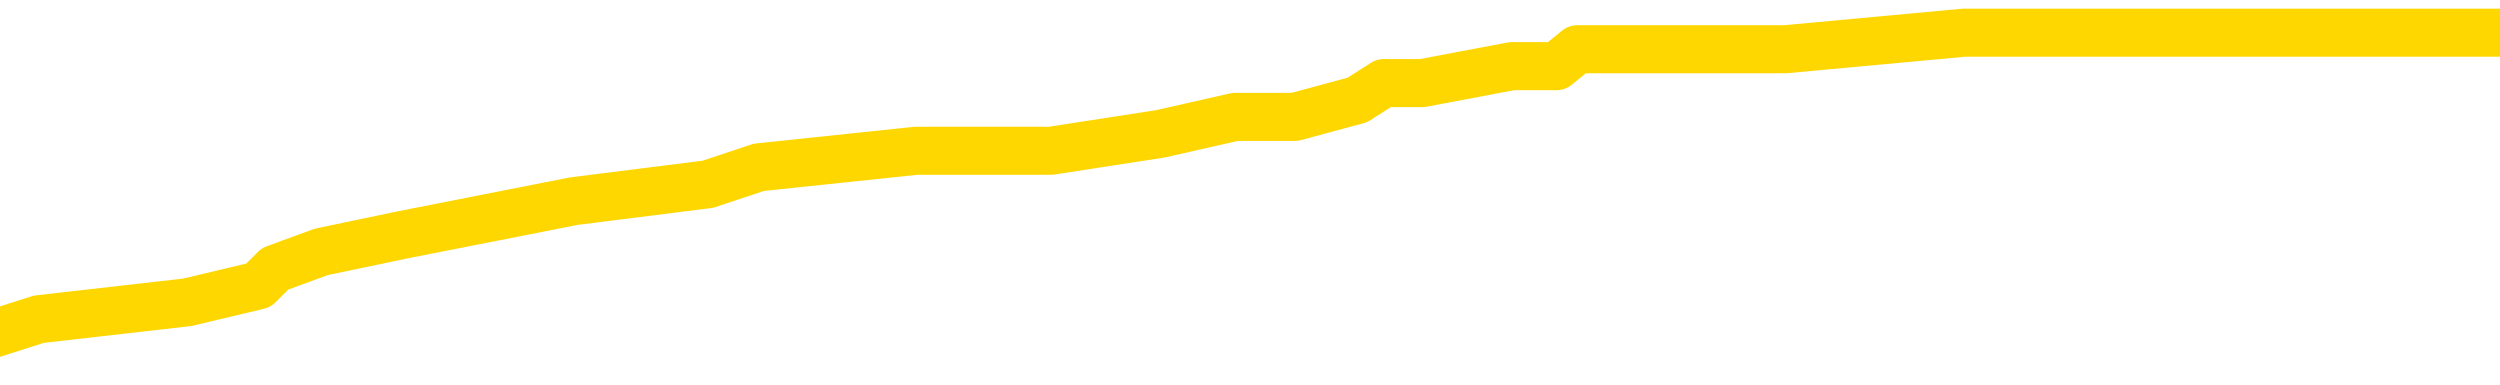 <svg xmlns="http://www.w3.org/2000/svg" version="1.1" viewBox="0 0 6500 1000">
	<path fill="none" stroke="gold" stroke-width="125" stroke-linecap="round" stroke-linejoin="round" d="M0 84734  L-568688 84734 L-568504 84690 L-568014 84602 L-567720 84558 L-567409 84471 L-567174 84427 L-567121 84339 L-567062 84251 L-566908 84207 L-566868 84120 L-566735 84076 L-566443 84032 L-565902 84032 L-565292 83988 L-565244 83988 L-564604 83944 L-564571 83944 L-564045 83944 L-563912 83900 L-563522 83813 L-563194 83725 L-563077 83637 L-562866 83550 L-562149 83550 L-561579 83506 L-561472 83506 L-561297 83462 L-561076 83374 L-560674 83330 L-560648 83242 L-559721 83155 L-559633 83067 L-559551 82979 L-559481 82892 L-559183 82848 L-559031 82760 L-557141 82804 L-557040 82804 L-556778 82804 L-556484 82848 L-556343 82760 L-556094 82760 L-556059 82716 L-555900 82672 L-555437 82585 L-555184 82541 L-554971 82453 L-554720 82409 L-554371 82365 L-553444 82278 L-553350 82190 L-552939 82146 L-551769 82058 L-550580 82014 L-550487 81927 L-550460 81839 L-550194 81751 L-549895 81664 L-549766 81576 L-549729 81488 L-548914 81488 L-548530 81532 L-547470 81576 L-547408 81576 L-547143 82453 L-546672 83286 L-546480 84120 L-546216 84953 L-545879 84909 L-545744 84865 L-545288 84821 L-544545 84778 L-544527 84734 L-544362 84646 L-544294 84646 L-543778 84602 L-542749 84602 L-542553 84558 L-542064 84514 L-541702 84471 L-541294 84471 L-540908 84514 L-539204 84514 L-539106 84514 L-539035 84514 L-538973 84514 L-538789 84471 L-538452 84471 L-537812 84427 L-537735 84383 L-537674 84383 L-537487 84339 L-537408 84339 L-537230 84295 L-537211 84251 L-536981 84251 L-536593 84207 L-535705 84207 L-535665 84164 L-535577 84120 L-535550 84032 L-534542 83988 L-534392 83900 L-534368 83857 L-534235 83813 L-534195 83769 L-532937 83725 L-532879 83725 L-532339 83681 L-532287 83681 L-532240 83681 L-531845 83637 L-531705 83593 L-531506 83550 L-531359 83550 L-531194 83550 L-530918 83593 L-530559 83593 L-530006 83550 L-529361 83506 L-529103 83418 L-528949 83374 L-528548 83330 L-528508 83286 L-528387 83242 L-528325 83286 L-528311 83286 L-528218 83286 L-527925 83242 L-527773 83067 L-527443 82979 L-527365 82892 L-527289 82848 L-527063 82716 L-526996 82628 L-526768 82541 L-526716 82453 L-526551 82409 L-525545 82365 L-525362 82321 L-524811 82278 L-524418 82190 L-524021 82146 L-523170 82058 L-523092 82014 L-522513 81971 L-522072 81971 L-521831 81927 L-521674 81927 L-521273 81839 L-521252 81839 L-520807 81795 L-520402 81751 L-520266 81664 L-520091 81576 L-519955 81488 L-519704 81400 L-518704 81357 L-518622 81313 L-518487 81269 L-518448 81225 L-517558 81181 L-517343 81137 L-516899 81093 L-516782 81050 L-516725 81006 L-516049 81006 L-515949 80962 L-515920 80962 L-514578 80918 L-514172 80874 L-514133 80830 L-513204 80786 L-513106 80742 L-512973 80699 L-512569 80655 L-512543 80611 L-512450 80567 L-512234 80523 L-511823 80435 L-510669 80348 L-510377 80260 L-510349 80172 L-509740 80128 L-509490 80041 L-509471 79997 L-508541 79953 L-508490 79865 L-508367 79821 L-508350 79734 L-508194 79690 L-508019 79602 L-507882 79558 L-507826 79514 L-507718 79471 L-507633 79427 L-507399 79383 L-507324 79339 L-507016 79295 L-506898 79251 L-506728 79207 L-506637 79164 L-506535 79164 L-506511 79120 L-506434 79120 L-506336 79032 L-505969 78988 L-505865 78944 L-505361 78900 L-504910 78857 L-504871 78813 L-504847 78769 L-504807 78725 L-504678 78681 L-504577 78637 L-504135 78593 L-503853 78550 L-503261 78506 L-503130 78462 L-502856 78374 L-502703 78330 L-502550 78286 L-502465 78199 L-502387 78155 L-502201 78111 L-502151 78111 L-502123 78067 L-502044 78023 L-502020 77979 L-501737 77892 L-501133 77804 L-500138 77760 L-499840 77716 L-499106 77672 L-498862 77628 L-498772 77585 L-498194 77541 L-497496 77497 L-496744 77453 L-496425 77409 L-496042 77321 L-495965 77278 L-495331 77234 L-495145 77190 L-495058 77190 L-494928 77190 L-494615 77146 L-494566 77102 L-494424 77058 L-494402 77014 L-493434 76971 L-492889 76927 L-492411 76927 L-492350 76927 L-492026 76927 L-492005 76883 L-491942 76883 L-491732 76839 L-491655 76795 L-491601 76751 L-491578 76707 L-491539 76664 L-491523 76620 L-490766 76576 L-490749 76532 L-489950 76488 L-489798 76444 L-488892 76400 L-488386 76357 L-488157 76269 L-488115 76269 L-488000 76225 L-487824 76181 L-487069 76225 L-486935 76181 L-486770 76137 L-486452 76093 L-486276 76006 L-485254 75918 L-485231 75830 L-484980 75786 L-484767 75699 L-484133 75655 L-483895 75567 L-483862 75479 L-483684 75392 L-483604 75304 L-483514 75260 L-483450 75172 L-483009 75085 L-482986 75041 L-482445 74997 L-482189 74953 L-481694 74909 L-480817 74865 L-480780 74821 L-480728 74778 L-480687 74734 L-480569 74690 L-480293 74646 L-480086 74558 L-479889 74471 L-479866 74383 L-479815 74295 L-479776 74251 L-479698 74207 L-479101 74120 L-479040 74076 L-478937 74032 L-478783 73988 L-478151 73944 L-477470 73900 L-477167 73813 L-476821 73769 L-476623 73725 L-476575 73637 L-476254 73593 L-475627 73550 L-475480 73506 L-475444 73462 L-475386 73418 L-475309 73330 L-475068 73330 L-474980 73286 L-474886 73242 L-474592 73199 L-474458 73155 L-474397 73111 L-474361 73023 L-474088 73023 L-473082 72979 L-472907 72935 L-472856 72935 L-472563 72892 L-472371 72804 L-472038 72760 L-471531 72716 L-470969 72628 L-470954 72541 L-470938 72497 L-470837 72409 L-470723 72321 L-470684 72234 L-470646 72190 L-470580 72190 L-470552 72146 L-470413 72190 L-470120 72190 L-470070 72190 L-469965 72190 L-469701 72146 L-469236 72102 L-469091 72102 L-469037 72014 L-468980 71971 L-468789 71927 L-468423 71883 L-468209 71883 L-468014 71883 L-467956 71883 L-467897 71795 L-467743 71751 L-467474 71707 L-467044 71927 L-467028 71927 L-466952 71883 L-466887 71839 L-466758 71532 L-466734 71488 L-466450 71444 L-466402 71400 L-466348 71357 L-465885 71313 L-465847 71313 L-465806 71269 L-465616 71225 L-465135 71181 L-464648 71137 L-464632 71093 L-464594 71050 L-464337 71006 L-464260 70918 L-464030 70874 L-464014 70786 L-463720 70699 L-463277 70655 L-462830 70611 L-462326 70567 L-462172 70523 L-461885 70479 L-461845 70392 L-461514 70348 L-461292 70304 L-460775 70216 L-460699 70172 L-460452 70085 L-460257 69997 L-460197 69953 L-459421 69909 L-459347 69909 L-459116 69865 L-459100 69865 L-459038 69821 L-458842 69778 L-458378 69778 L-458355 69734 L-458225 69734 L-456924 69734 L-456908 69734 L-456830 69690 L-456737 69690 L-456520 69690 L-456367 69646 L-456189 69690 L-456135 69734 L-455848 69778 L-455808 69778 L-455439 69778 L-454999 69778 L-454816 69778 L-454495 69734 L-454199 69734 L-453753 69646 L-453682 69602 L-453219 69514 L-452781 69471 L-452599 69427 L-451145 69339 L-451013 69295 L-450556 69207 L-450330 69164 L-449944 69076 L-449427 68988 L-448473 68900 L-447679 68813 L-447004 68769 L-446579 68681 L-446268 68637 L-446038 68506 L-445355 68374 L-445341 68242 L-445132 68067 L-445110 68023 L-444935 67935 L-443985 67892 L-443717 67804 L-442902 67760 L-442591 67672 L-442554 67628 L-442496 67541 L-441880 67497 L-441242 67409 L-439616 67365 L-438942 67321 L-438300 67321 L-438222 67321 L-438166 67321 L-438130 67321 L-438102 67278 L-437990 67190 L-437972 67146 L-437949 67102 L-437796 67058 L-437742 66971 L-437664 66927 L-437545 66883 L-437447 66839 L-437330 66795 L-437061 66707 L-436791 66664 L-436773 66576 L-436574 66532 L-436427 66444 L-436200 66400 L-436066 66357 L-435757 66313 L-435697 66269 L-435344 66181 L-434995 66137 L-434894 66093 L-434830 66006 L-434770 65962 L-434386 65874 L-434005 65830 L-433901 65786 L-433640 65742 L-433369 65655 L-433210 65611 L-433178 65567 L-433116 65523 L-432974 65479 L-432790 65435 L-432746 65392 L-432458 65392 L-432442 65348 L-432208 65348 L-432148 65304 L-432109 65304 L-431529 65260 L-431396 65216 L-431372 65041 L-431354 64734 L-431337 64383 L-431320 64032 L-431296 63681 L-431280 63418 L-431259 63111 L-431242 62804 L-431219 62628 L-431202 62453 L-431181 62321 L-431164 62234 L-431115 62102 L-431043 61971 L-431008 61751 L-430984 61576 L-430949 61400 L-430907 61225 L-430870 61137 L-430854 60962 L-430830 60830 L-430793 60742 L-430776 60611 L-430753 60523 L-430735 60435 L-430717 60348 L-430701 60260 L-430672 60128 L-430646 59997 L-430600 59953 L-430584 59865 L-430542 59821 L-430494 59734 L-430423 59646 L-430408 59558 L-430392 59471 L-430330 59427 L-430290 59383 L-430251 59339 L-430085 59295 L-430020 59251 L-430004 59207 L-429960 59120 L-429901 59076 L-429689 59032 L-429655 58988 L-429613 58944 L-429535 58900 L-428998 58857 L-428919 58813 L-428815 58725 L-428727 58681 L-428550 58637 L-428200 58593 L-428044 58550 L-427606 58506 L-427449 58462 L-427319 58418 L-426616 58330 L-426414 58286 L-425454 58199 L-424972 58155 L-424872 58155 L-424780 58111 L-424535 58067 L-424462 58023 L-424019 57935 L-423923 57892 L-423908 57848 L-423892 57804 L-423867 57760 L-423401 57716 L-423184 57672 L-423045 57628 L-422751 57585 L-422662 57541 L-422621 57497 L-422591 57453 L-422419 57409 L-422360 57365 L-422283 57321 L-422203 57278 L-422133 57278 L-421824 57234 L-421739 57190 L-421525 57146 L-421490 57102 L-420806 57058 L-420708 57014 L-420503 56971 L-420456 56927 L-420178 56883 L-420115 56839 L-420098 56751 L-420020 56707 L-419712 56620 L-419688 56576 L-419634 56488 L-419611 56444 L-419489 56400 L-419353 56313 L-419109 56269 L-418983 56269 L-418336 56225 L-418320 56225 L-418296 56225 L-418115 56137 L-418039 56093 L-417947 56050 L-417520 56006 L-417104 55962 L-416711 55874 L-416632 55830 L-416613 55786 L-416250 55742 L-416013 55699 L-415785 55655 L-415472 55611 L-415394 55567 L-415313 55479 L-415135 55392 L-415120 55348 L-414854 55260 L-414774 55216 L-414544 55172 L-414318 55128 L-414002 55128 L-413827 55085 L-413466 55085 L-413074 55041 L-413005 54953 L-412941 54909 L-412801 54821 L-412749 54778 L-412647 54690 L-412146 54646 L-411948 54602 L-411702 54558 L-411516 54514 L-411217 54471 L-411140 54427 L-410974 54339 L-410090 54295 L-410061 54207 L-409938 54120 L-409360 54076 L-409282 54032 L-408568 54032 L-408257 54032 L-408043 54032 L-408027 54032 L-407640 54032 L-407115 53944 L-406669 53900 L-406339 53857 L-406187 53813 L-405861 53813 L-405682 53769 L-405601 53769 L-405395 53681 L-405219 53637 L-404290 53593 L-403401 53550 L-403362 53506 L-403134 53506 L-402755 53462 L-401967 53418 L-401733 53374 L-401657 53330 L-401299 53286 L-400728 53199 L-400461 53155 L-400074 53111 L-399970 53111 L-399800 53111 L-399182 53111 L-398971 53111 L-398663 53111 L-398610 53067 L-398482 53023 L-398429 52979 L-398310 52935 L-397974 52848 L-397014 52804 L-396883 52716 L-396681 52672 L-396050 52628 L-395739 52585 L-395325 52541 L-395297 52497 L-395152 52453 L-394732 52409 L-393399 52409 L-393353 52365 L-393224 52278 L-393207 52234 L-392629 52146 L-392424 52102 L-392394 52058 L-392353 52014 L-392296 51971 L-392258 51927 L-392180 51883 L-392037 51839 L-391583 51795 L-391464 51751 L-391179 51707 L-390806 51664 L-390710 51620 L-390383 51576 L-390029 51532 L-389859 51488 L-389812 51444 L-389703 51400 L-389614 51357 L-389586 51313 L-389509 51225 L-389206 51181 L-389172 51093 L-389101 51050 L-388733 51006 L-388397 50962 L-388316 50962 L-388097 50918 L-387925 50874 L-387897 50830 L-387400 50786 L-386851 50699 L-385971 50655 L-385872 50567 L-385795 50523 L-385521 50479 L-385273 50392 L-385200 50348 L-385138 50260 L-385019 50216 L-384977 50172 L-384867 50128 L-384790 50041 L-384089 49997 L-383844 49953 L-383804 49909 L-383648 49865 L-383048 49865 L-382821 49865 L-382729 49865 L-382254 49865 L-381657 49778 L-381137 49734 L-381116 49690 L-380971 49646 L-380651 49646 L-380109 49646 L-379877 49646 L-379706 49646 L-379220 49602 L-378992 49558 L-378907 49514 L-378561 49471 L-378235 49471 L-377712 49427 L-377385 49383 L-376784 49339 L-376587 49251 L-376535 49207 L-376494 49164 L-376213 49120 L-375529 49032 L-375218 48988 L-375193 48900 L-375002 48857 L-374780 48813 L-374693 48769 L-374030 48681 L-374006 48637 L-373784 48550 L-373454 48506 L-373102 48418 L-372897 48374 L-372664 48286 L-372407 48242 L-372217 48155 L-372170 48111 L-371943 48067 L-371908 48023 L-371752 47979 L-371537 47935 L-371364 47892 L-371273 47848 L-370995 47804 L-370752 47760 L-370436 47716 L-370010 47716 L-369973 47716 L-369489 47716 L-369256 47716 L-369044 47672 L-368818 47628 L-368268 47628 L-368021 47585 L-367187 47585 L-367131 47541 L-367110 47497 L-366952 47453 L-366490 47409 L-366449 47365 L-366109 47278 L-365976 47234 L-365753 47190 L-365181 47146 L-364709 47102 L-364515 47058 L-364322 47014 L-364132 46971 L-364031 46927 L-363662 46883 L-363616 46839 L-363535 46795 L-362241 46751 L-362193 46707 L-361925 46707 L-361779 46707 L-361229 46707 L-361112 46664 L-361030 46620 L-360671 46576 L-360447 46532 L-360166 46488 L-359837 46400 L-359329 46357 L-359216 46313 L-359137 46269 L-358973 46225 L-358679 46225 L-358210 46225 L-358013 46269 L-357963 46269 L-357313 46225 L-357191 46181 L-356737 46181 L-356701 46137 L-356233 46093 L-356122 46050 L-356106 46006 L-355890 46006 L-355709 45962 L-355178 45962 L-354148 45962 L-353948 45918 L-353490 45874 L-352542 45786 L-352443 45742 L-352089 45655 L-352029 45611 L-352014 45567 L-351979 45523 L-351609 45479 L-351489 45435 L-351247 45392 L-351084 45348 L-350896 45304 L-350775 45260 L-349705 45172 L-348847 45128 L-348634 45041 L-348537 44997 L-348363 44909 L-348030 44865 L-347958 44821 L-347900 44778 L-347725 44778 L-347336 44734 L-347101 44690 L-346990 44646 L-346873 44602 L-345892 44558 L-345866 44514 L-345272 44427 L-345239 44427 L-345091 44383 L-344806 44339 L-343895 44339 L-342948 44339 L-342795 44295 L-342693 44295 L-342561 44251 L-342418 44207 L-342392 44164 L-342278 44120 L-342059 44076 L-341378 44032 L-341249 43988 L-340945 43944 L-340705 43857 L-340373 43813 L-339734 43769 L-339392 43681 L-339330 43637 L-339174 43637 L-338253 43637 L-337782 43637 L-337739 43637 L-337726 43593 L-337684 43550 L-337662 43506 L-337636 43462 L-337492 43418 L-337069 43374 L-336734 43374 L-336543 43330 L-336114 43330 L-335926 43286 L-335537 43199 L-335003 43155 L-334630 43111 L-334609 43111 L-334359 43067 L-334241 43023 L-334165 42979 L-334029 42935 L-333990 42892 L-333910 42848 L-333515 42804 L-333019 42760 L-332908 42672 L-332734 42628 L-332426 42585 L-331979 42541 L-331656 42497 L-331513 42409 L-331086 42321 L-330933 42234 L-330878 42146 L-330064 42102 L-330044 42058 L-329672 42014 L-329615 42014 L-328486 41971 L-328419 41971 L-327860 41927 L-327666 41883 L-327529 41839 L-327296 41795 L-326949 41751 L-326914 41664 L-326879 41620 L-326811 41532 L-326462 41488 L-326290 41444 L-325805 41400 L-325788 41357 L-325463 41313 L-325306 41269 L-324165 41181 L-324140 41137 L-323948 41050 L-323755 41006 L-323505 40962 L-323487 40918 L-322467 40874 L-322170 40830 L-322094 40786 L-321958 40699 L-321782 40655 L-321205 40567 L-320990 40523 L-320926 40479 L-320795 40435 L-320759 40348 L-320235 40304 L-320097 57585 L-320083 57585 L-320060 57585 L-320040 57585 L-319813 40260 L-319037 40260 L-318995 40260 L-318628 40260 L-318549 40216 L-318497 40172 L-317824 40128 L-317082 40085 L-316657 40085 L-316209 40041 L-315148 39997 L-314836 39909 L-314426 39909 L-314354 39865 L-313830 39865 L-313735 39865 L-313717 39865 L-313272 39821 L-313087 39734 L-312307 39646 L-311634 39602 L-311222 39471 L-310990 39383 L-310850 39339 L-310768 39251 L-310748 39207 L-310672 39207 L-310544 39164 L-310227 39207 L-310002 39207 L-309677 39164 L-309615 39164 L-309245 39164 L-309212 39164 L-309003 39164 L-308336 39164 L-308259 39164 L-308101 39076 L-307990 39076 L-307663 39032 L-307509 38988 L-307168 38988 L-307111 38900 L-306772 38813 L-306569 38769 L-306516 38681 L-305139 38637 L-305010 38593 L-304576 38550 L-304256 38506 L-303428 38418 L-303305 38374 L-302574 38286 L-302418 38199 L-302377 38155 L-302324 38111 L-302300 38067 L-302186 38023 L-301890 37979 L-301600 37935 L-301546 37892 L-301425 37848 L-301395 37804 L-301295 37760 L-300851 37760 L-300700 37716 L-299864 37716 L-299322 37672 L-298988 37672 L-298972 37628 L-298896 37585 L-298780 37541 L-298586 37497 L-298321 37453 L-297487 37409 L-297390 37365 L-296869 37321 L-296827 37278 L-296728 37234 L-295900 37234 L-295765 37190 L-295426 37190 L-294872 37146 L-294492 37102 L-294329 37058 L-294019 37014 L-293207 36971 L-292901 36927 L-292632 36927 L-292311 36927 L-291990 36971 L-291714 36971 L-290886 36883 L-290790 36839 L-290698 36707 L-290593 36576 L-290207 36444 L-289727 36357 L-289710 36313 L-289592 36269 L-289224 36181 L-289129 36137 L-288295 36050 L-288218 36006 L-287918 35962 L-287828 35918 L-287420 35830 L-287310 35742 L-286611 35699 L-286138 35655 L-286078 35611 L-285859 35523 L-285585 35479 L-285472 35435 L-284445 35392 L-284058 35348 L-284038 35304 L-283705 35260 L-283461 35216 L-283027 35172 L-282917 35128 L-282800 35085 L-282348 34997 L-281758 34953 L-281421 34909 L-279528 34865 L-279415 34778 L-279203 34734 L-277884 34690 L-277778 24821 L-277712 15085 L-277676 6093 L-277614 6093 L-277114 15874 L-276439 25523 L-276417 34427 L-276147 34339 L-275179 34339 L-274490 34295 L-274328 34251 L-273787 34207 L-273697 34164 L-272678 34120 L-271730 34032 L-271364 34076 L-271262 34120 L-270673 34120 L-270614 34120 L-270514 34076 L-270073 33988 L-269966 33944 L-269524 33900 L-268524 33769 L-268268 33637 L-268165 33506 L-268035 33418 L-267668 33330 L-267087 33242 L-267056 33199 L-266741 33155 L-264758 33111 L-264642 33067 L-264575 33067 L-264216 33023 L-262597 32979 L-262420 32979 L-262275 32979 L-261453 33023 L-261400 33067 L-261346 33067 L-260911 33067 L-259931 33111 L-259857 33111 L-258773 33067 L-258559 33067 L-257843 32979 L-257455 32935 L-257236 32848 L-256917 32760 L-256423 32672 L-256295 32628 L-256066 32541 L-255834 32453 L-255775 32409 L-255485 32365 L-255213 32278 L-254183 32234 L-252518 32190 L-252099 32146 L-251962 32102 L-251805 32102 L-251500 32058 L-251272 31971 L-251114 31927 L-250954 31839 L-250785 31751 L-250738 31707 L-250685 31664 L-250663 31664 L-250277 31620 L-250027 31620 L-249757 31620 L-249596 31620 L-249506 31620 L-247847 31620 L-247682 31664 L-247302 31620 L-246842 31620 L-246233 31532 L-245140 31488 L-244708 31444 L-244677 31400 L-244615 31357 L-244597 31313 L-242893 31269 L-242851 31225 L-242385 31181 L-242198 31137 L-242166 31050 L-241571 31006 L-241521 30962 L-241198 30918 L-241148 30874 L-240937 30830 L-240919 30786 L-240653 30699 L-240600 30655 L-240131 30611 L-239621 30523 L-239542 30523 L-239248 30479 L-239231 30435 L-239193 30392 L-239122 30348 L-238965 30304 L-238018 30304 L-237962 30304 L-237441 30304 L-237249 30260 L-237148 30260 L-236922 30216 L-236412 30216 L-236024 31400 L-235955 31400 L-235606 31357 L-235249 31313 L-234121 30041 L-234069 29953 L-233843 29909 L-233809 29865 L-233684 29778 L-233585 29778 L-233321 29778 L-232580 29821 L-232002 29821 L-231708 29821 L-231003 29821 L-230824 29778 L-230801 29778 L-230165 29734 L-229853 29690 L-229457 29690 L-229427 29646 L-229406 29602 L-229253 29558 L-228567 29558 L-228551 29558 L-228211 29558 L-227938 29514 L-227901 29471 L-227845 29383 L-227823 29339 L-227751 29295 L-227419 29251 L-227313 29207 L-227284 29120 L-227086 29076 L-226933 29032 L-226065 28988 L-225503 28900 L-225487 28900 L-225386 28857 L-225283 28900 L-225137 28900 L-225059 28900 L-225021 28857 L-224965 28813 L-224892 28769 L-224747 28725 L-224265 28725 L-223861 28681 L-222994 28725 L-222974 28725 L-222717 28725 L-222640 28725 L-222611 28681 L-222601 28593 L-222583 28550 L-222290 28506 L-222251 28462 L-222179 28418 L-222105 28374 L-221900 28330 L-221741 28199 L-221439 28067 L-221362 27892 L-221345 27760 L-221128 27672 L-220897 27672 L-220787 27716 L-220417 27760 L-220259 27760 L-220028 27760 L-219859 27760 L-219714 27716 L-219582 27672 L-218306 27585 L-217903 27497 L-217842 27453 L-217725 27365 L-217300 27321 L-217285 27234 L-217223 27190 L-216950 27102 L-216837 27058 L-216555 26971 L-216277 26927 L-215852 26839 L-215830 26795 L-215752 26751 L-215626 26707 L-215040 26664 L-214648 26620 L-214313 26576 L-213724 26532 L-213622 26532 L-213451 26488 L-213315 26488 L-212487 26444 L-211302 26400 L-211266 26357 L-211210 26357 L-210990 26313 L-210785 26313 L-210630 26313 L-210373 26269 L-210297 26225 L-209754 26181 L-209718 26137 L-209469 26093 L-209082 26050 L-208256 26006 L-207898 25962 L-207587 25962 L-207329 25918 L-207106 25874 L-206699 25830 L-206583 25786 L-206400 25742 L-206346 25742 L-206158 25699 L-205987 25655 L-205958 25611 L-205678 25567 L-205368 25523 L-205229 25479 L-204920 25435 L-204726 25435 L-204710 25392 L-203991 25392 L-203857 25304 L-203560 25260 L-203469 25216 L-202869 25216 L-202830 25172 L-202752 25128 L-202131 25085 L-201980 24997 L-201939 24953 L-201629 24909 L-201437 24865 L-201244 24778 L-201188 24690 L-200880 24646 L-200827 24602 L-200773 24646 L-200747 24646 L-200622 24646 L-199812 24602 L-199735 24558 L-199195 24514 L-198926 24471 L-198266 24427 L-197359 24383 L-197117 24339 L-196585 24295 L-196368 24251 L-195260 24295 L-195210 24295 L-194435 24295 L-193887 24251 L-193776 24207 L-193623 24120 L-193568 24076 L-193402 24032 L-193025 23988 L-192578 23944 L-192523 23900 L-192368 23857 L-191689 23813 L-191468 23769 L-190950 23725 L-190102 23637 L-190086 23593 L-188295 23550 L-187740 23506 L-187623 23462 L-186617 23418 L-186581 23374 L-186348 23374 L-186255 23374 L-186215 23374 L-185883 23330 L-185531 23286 L-185266 23199 L-184980 23155 L-184669 23067 L-184415 22979 L-184321 22935 L-183831 22892 L-183624 22848 L-183058 22804 L-182944 22848 L-182592 22804 L-182541 22804 L-182501 22804 L-181897 22716 L-181164 22628 L-180582 22541 L-180347 22453 L-179807 22321 L-179654 22234 L-179152 22190 L-178943 22102 L-178920 22102 L-178861 22058 L-177898 22058 L-177721 22014 L-177279 21971 L-177254 21883 L-177099 21839 L-177018 21839 L-176867 21883 L-176221 21883 L-176171 21839 L-175051 21795 L-174067 21751 L-174005 21707 L-173285 21664 L-172420 21620 L-172041 21576 L-171822 21576 L-171063 21532 L-171011 21488 L-170701 21400 L-169850 21400 L-169657 21357 L-169480 21313 L-169256 21313 L-169129 21269 L-168937 21269 L-168705 21225 L-168535 21269 L-168249 21225 L-167969 21225 L-167886 21181 L-167715 21137 L-167699 21050 L-167545 21006 L-167506 20962 L-166730 20918 L-166654 20918 L-166422 20830 L-165995 20786 L-165649 20742 L-165066 20699 L-164797 20699 L-164538 20699 L-164409 20611 L-164393 20567 L-164279 20523 L-164255 20479 L-164021 20435 L-163985 20392 L-162669 20392 L-162613 20348 L-161934 20260 L-161362 20260 L-161236 20260 L-161083 20260 L-161006 20260 L-160694 20172 L-160421 20128 L-160332 20041 L-160230 20041 L-159302 19997 L-159226 19997 L-158862 19997 L-158838 19953 L-158801 19909 L-158026 19821 L-157934 19778 L-157794 19734 L-157392 19690 L-157130 19690 L-156887 19734 L-156673 19690 L-156592 19690 L-156516 19690 L-156440 19690 L-156253 19734 L-156186 19734 L-155937 19734 L-155882 19690 L-155744 19646 L-155664 19558 L-155551 19514 L-155328 19471 L-155164 19427 L-155123 19383 L-154953 19339 L-154582 19295 L-154568 19251 L-154452 19207 L-153730 19164 L-153694 19120 L-153561 19120 L-153214 19076 L-152802 19076 L-152766 19076 L-152688 19032 L-152649 18988 L-152285 18944 L-152081 18900 L-152066 18857 L-151720 18813 L-151372 18813 L-151046 18813 L-150944 18769 L-150792 18769 L-150597 18725 L-150366 18725 L-150273 18725 L-150117 18725 L-150040 18725 L-150000 18681 L-149886 18637 L-149863 18593 L-149612 18593 L-149473 18506 L-148895 18374 L-148067 18286 L-147579 18199 L-147458 18155 L-147420 18111 L-147407 18067 L-147255 17979 L-147154 17892 L-146921 17848 L-146530 17760 L-146226 17716 L-146210 17672 L-146040 17628 L-145801 17541 L-145205 17541 L-144601 17497 L-144561 17497 L-144521 17497 L-144368 17453 L-144315 17409 L-144252 17365 L-144184 17321 L-144129 17234 L-144104 17190 L-144057 17146 L-143963 17058 L-143826 17014 L-143672 16971 L-143540 16927 L-143499 16927 L-143464 16883 L-143402 16839 L-143129 16751 L-142814 16707 L-142773 16620 L-142688 16576 L-142511 16532 L-142273 16488 L-141916 16444 L-141886 16400 L-141317 16357 L-141194 16313 L-140958 16269 L-140935 16269 L-140654 16225 L-140368 16225 L-140113 16225 L-139541 16181 L-139244 16137 L-139168 16093 L-138469 16050 L-138391 16006 L-138356 15962 L-138330 15918 L-138278 15830 L-138085 15786 L-137944 15699 L-137909 15655 L-137868 15611 L-137273 15567 L-137041 15523 L-136757 15830 L-136703 16093 L-136629 16400 L-136551 16664 L-136314 16576 L-136070 16532 L-135935 16488 L-135828 16444 L-135749 16400 L-135362 16313 L-135235 16269 L-135082 16225 L-135044 16181 L-134899 16137 L-134677 16093 L-134503 16050 L-134434 16006 L-133613 15918 L-133596 15918 L-133302 15874 L-132514 15830 L-132204 15830 L-132058 15786 L-131830 15742 L-131629 15655 L-130692 15611 L-130656 15567 L-130633 15523 L-130592 15435 L-130324 15392 L-129727 15348 L-129663 15304 L-129628 15260 L-129611 15216 L-128916 15216 L-128714 15216 L-128682 15216 L-128349 15216 L-128241 15172 L-127617 15085 L-127112 15041 L-127075 14953 L-126633 14953 L-126537 14909 L-126378 14909 L-126065 14909 L-126053 14909 L-125612 14953 L-125130 14997 L-125001 14997 L-124681 14997 L-124613 14953 L-124309 14953 L-124133 14909 L-123939 14865 L-123696 14778 L-123499 14690 L-123473 14602 L-122895 14558 L-122825 14514 L-122416 14471 L-122361 14427 L-122315 14383 L-121951 14339 L-121805 14295 L-121599 14251 L-121503 14251 L-121348 14207 L-121287 14164 L-121139 14076 L-121038 14032 L-120481 14032 L-120459 14120 L-120287 14164 L-119745 14207 L-119684 14207 L-119630 14120 L-119602 14032 L-119530 13988 L-119514 13900 L-119451 13857 L-119414 13769 L-119260 13725 L-118934 13681 L-118368 13637 L-118353 13593 L-118291 13506 L-118190 13418 L-118144 13418 L-117901 13374 L-117479 13374 L-117324 13374 L-115582 13286 L-115041 13242 L-114097 13199 L-113688 13155 L-113147 13067 L-112951 13023 L-112782 12979 L-112486 12935 L-112371 12892 L-112356 12892 L-112201 12848 L-112062 12804 L-111985 12716 L-111853 12716 L-111505 12716 L-111135 12760 L-110537 12760 L-110361 12760 L-110205 12716 L-109936 12672 L-109784 12672 L-109493 12804 L-109469 12892 L-109386 12979 L-109159 13067 L-108459 13023 L-108332 12979 L-107901 12935 L-107807 12892 L-106602 12892 L-106553 12848 L-106260 12848 L-105856 12804 L-105581 12716 L-105561 12672 L-105444 12628 L-105367 12585 L-105186 12541 L-104706 12497 L-104255 12409 L-103844 12365 L-103814 12321 L-103395 12278 L-103281 12278 L-103163 12278 L-103148 12278 L-102954 12234 L-102932 12146 L-102700 12102 L-102257 12058 L-101937 11971 L-101473 11971 L-101307 11927 L-101152 11883 L-100996 11883 L-100543 11883 L-100224 11883 L-100169 11927 L-99798 11927 L-99760 11971 L-99434 11971 L-99317 11927 L-99218 11883 L-98892 11795 L-98505 11751 L-98245 11707 L-97886 11620 L-97630 11576 L-95459 11532 L-95410 11488 L-95388 11444 L-94976 11444 L-94914 11444 L-94844 11488 L-94614 11488 L-94303 11444 L-93999 11357 L-93955 11313 L-93647 11269 L-93514 11225 L-93298 11181 L-92586 11137 L-92430 11137 L-92292 11093 L-92143 11093 L-92122 11093 L-91928 11050 L-91903 11006 L-91811 10962 L-91790 10918 L-91773 10874 L-91673 10830 L-90744 10786 L-90286 10786 L-89195 10699 L-88772 10699 L-88368 10655 L-88329 10611 L-88076 10567 L-87301 10479 L-87285 10435 L-87261 10392 L-87068 10348 L-86331 10304 L-86062 10260 L-86022 10216 L-85623 10128 L-85598 10085 L-84809 10041 L-84129 9997 L-82757 9953 L-82487 9909 L-82439 9865 L-81901 9778 L-81868 9734 L-81766 9646 L-81443 9602 L-81363 9558 L-81094 9558 L-80182 9514 L-80043 9514 L-79794 9427 L-79249 9427 L-78827 9383 L-78634 9339 L-78618 9339 L-78480 9251 L-78386 9207 L-78259 9164 L-77999 9120 L-77974 9032 L-77883 8988 L-77573 8944 L-77513 8900 L-77396 8900 L-77046 8900 L-76235 8900 L-76004 8813 L-75175 8813 L-74943 8725 L-74726 8681 L-74208 8681 L-73570 8637 L-73154 8593 L-72831 8550 L-72350 8506 L-71925 8506 L-71864 8462 L-71515 8462 L-71475 8418 L-71461 8374 L-71361 8286 L-71316 8286 L-70831 8242 L-70029 8242 L-69695 8242 L-68613 8199 L-68133 8155 L-68110 8111 L-67970 8067 L-67415 8023 L-66718 7979 L-66409 7935 L-66187 7892 L-66083 7848 L-65980 7760 L-65309 7716 L-65215 7672 L-65193 7672 L-65115 7628 L-64937 7628 L-64765 7628 L-64585 7585 L-64571 7541 L-64495 7497 L-64331 7453 L-63816 7409 L-63800 7365 L-63660 7365 L-63297 7321 L-63273 7321 L-63142 7278 L-63118 7234 L-62755 7190 L-62230 7102 L-62136 7058 L-61920 6971 L-61827 6927 L-61803 6883 L-61338 6839 L-61261 6839 L-60859 6795 L-60409 6795 L-59157 6751 L-59118 6707 L-58687 6664 L-58654 6620 L-57935 6576 L-57759 6532 L-57623 6488 L-57316 6444 L-57261 6400 L-57237 6313 L-57220 6225 L-57045 6181 L-56856 6137 L-56348 6137 L-55975 5786 L-55636 5392 L-55598 5041 L-54879 4734 L-54785 4690 L-54747 4646 L-54205 4646 L-54182 4602 L-53779 4558 L-53353 4514 L-53083 4514 L-52903 4471 L-52657 4383 L-52634 4339 L-52577 4251 L-51961 4207 L-51458 4164 L-51071 4164 L-50452 4207 L-50236 4207 L-50081 4251 L-48788 4164 L-48689 4120 L-48247 4032 L-47915 3988 L-47615 3900 L-47372 3857 L-46637 3769 L-46058 3725 L-45229 3681 L-45129 3637 L-44571 3593 L-44433 3550 L-42791 3506 L-42730 3506 L-42636 3506 L-41669 3506 L-41492 3462 L-41205 3462 L-40987 3462 L-40909 3418 L-40637 3418 L-40522 3374 L-40369 3330 L-40059 3286 L-39980 3242 L-39889 3242 L-39812 3199 L-39696 3199 L-39517 3155 L-39425 3111 L-39386 3067 L-38883 3067 L-38665 3023 L-38535 3023 L-38380 2979 L-38326 2935 L-38201 2935 L-37816 2892 L-37308 2848 L-37235 2804 L-36755 2760 L-36678 2716 L-36578 2716 L-36345 2672 L-35880 2672 L-35650 2672 L-35633 2672 L-35401 2672 L-35246 2672 L-35185 2672 L-34992 2628 L-34721 2541 L-33970 2497 L-33016 2497 L-32980 2453 L-32756 2453 L-32316 2453 L-32035 2365 L-31687 2321 L-30618 2278 L-29690 2278 L-29559 2278 L-29512 2278 L-29443 2234 L-29288 2234 L-29211 2146 L-29037 2058 L-28602 1971 L-28398 1927 L-28338 1839 L-27755 1795 L-27601 1707 L-27486 1664 L-27445 1620 L-27276 1576 L-27139 1532 L-26928 1444 L-26850 1400 L-26827 1357 L-26618 1269 L-26208 1225 L-26184 1181 L-25961 1137 L-25815 1093 L-25781 1050 L-25767 1006 L-25745 962 L-25512 918 L-25326 874 L-25109 830 L-25083 786 L-24394 742 L-24291 699 L-24255 655 L-24235 611 L-24040 567 L-23987 523 L-23870 435 L-23789 435 L-23678 392 L-23363 348 L-22904 304 L-22649 260 L-22415 172 L-22285 128 L-21932 85 L-21873 41 L-21720 -2 L-21148 -90 L-21062 -134 L-20908 -221 L-20612 -309 L-20242 -397 L-19939 -485 L-19863 -528 L-19458 -572 L-19290 -572 L-19146 -572 L-18606 -572 L-18545 -572 L-18529 -660 L-18363 -704 L-18157 -748 L-18083 -748 L-17990 -792 L-17580 -835 L-17565 -879 L-17541 -879 L-17348 -923 L-17271 -528 L-17100 -134 L-17038 216 L-17023 611 L-16508 567 L-16287 523 L-15668 435 L-15414 392 L-15220 348 L-15181 304 L-15108 304 L-15043 304 L-14392 304 L-14353 348 L-14179 348 L-14113 348 L-13439 348 L-13050 260 L-12788 216 L-12551 172 L-12473 85 L-12457 -2 L-12255 -46 L-11885 -134 L-11659 -178 L-11024 -221 L-11004 -221 L-10616 -265 L-10523 -265 L-10465 -309 L-10189 -353 L-9879 -353 L-9802 -397 L-8951 -353 L-8608 -134 L-8171 128 L-7737 348 L-7242 567 L-7093 523 L-6824 567 L-5586 611 L-5530 699 L-3766 742 L-3575 699 L-2565 655 L-2414 611 L-2039 699 L-1718 786 L-1112 874 L-1043 962 L-866 918 L-37 874 L101 830 L487 786 L672 742 L715 699 L835 655 L1045 611 L1492 523 L1841 479 L1973 435 L2382 392 L2732 392 L3017 348 L3211 304 L3366 304 L3529 260 L3598 216 L3698 216 L3931 172 L4047 172 L4101 128 L4642 128 L5107 85 L6289 85 L6422 85 L6447 85 L6500 85" />
</svg>
